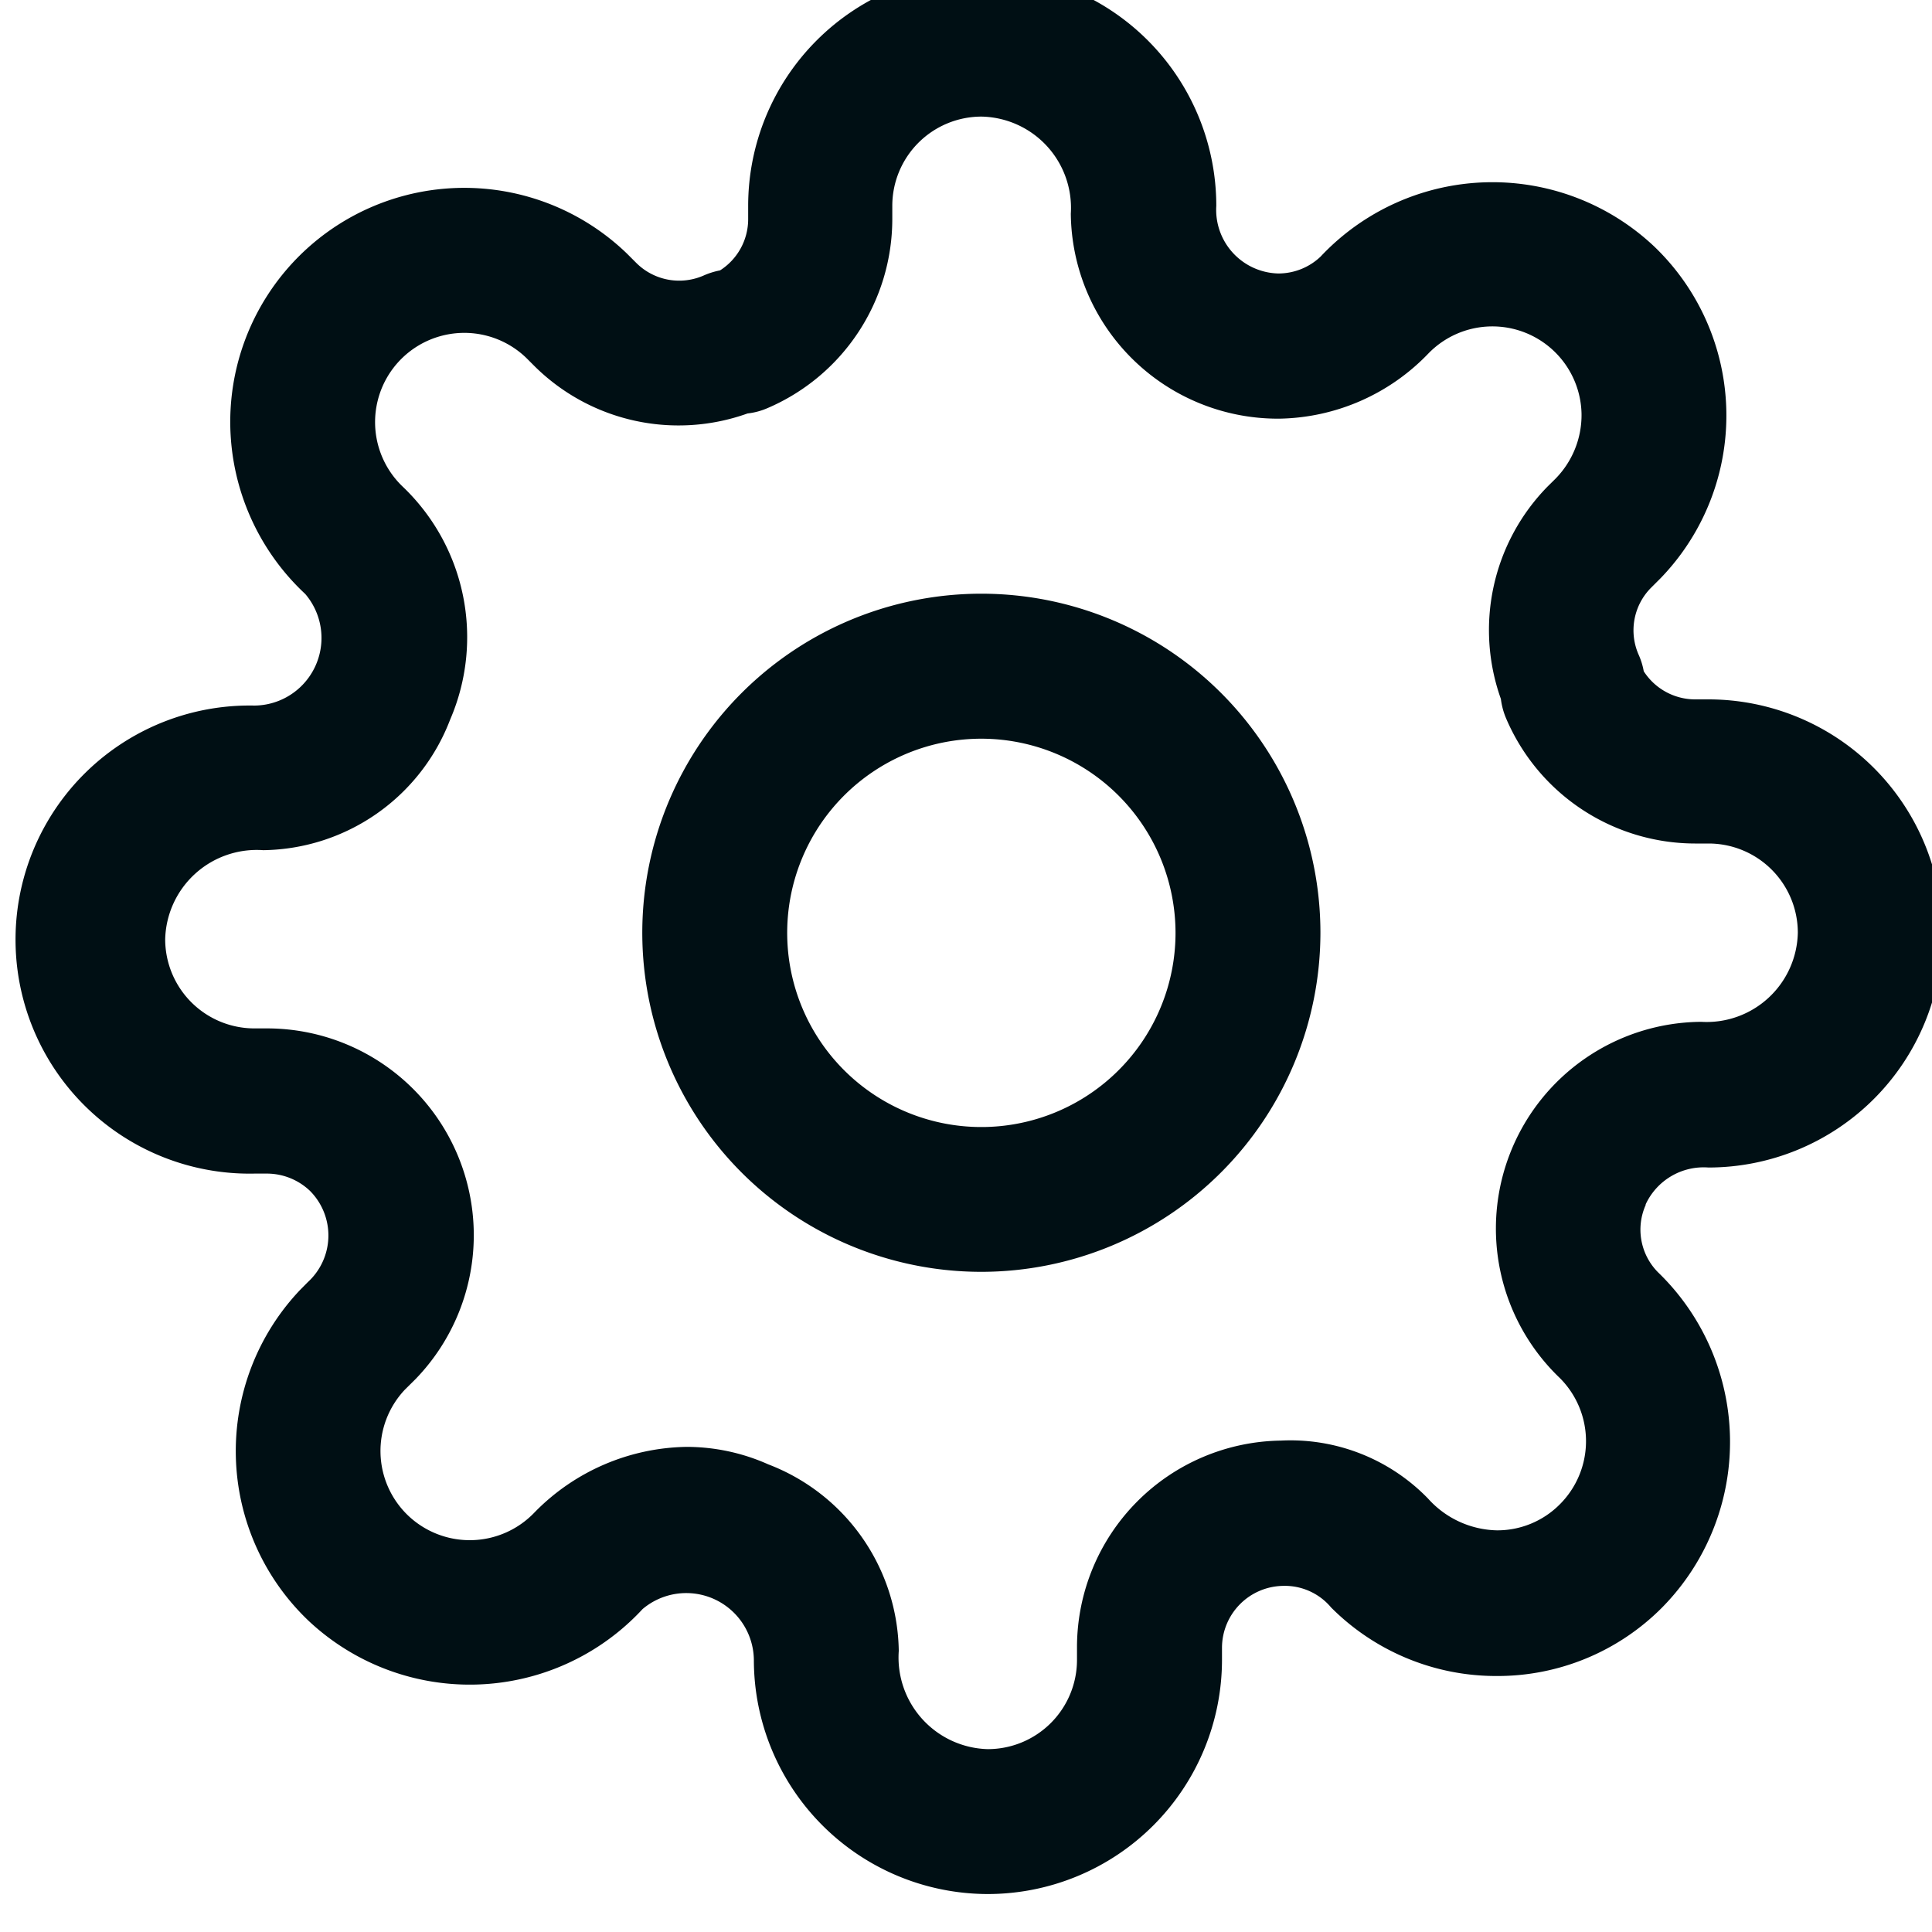<svg xmlns="http://www.w3.org/2000/svg" xmlns:xlink="http://www.w3.org/1999/xlink" width="20" height="20" viewBox="0 0 20 20">
  <defs>
    <clipPath id="clip-path">
      <rect id="Rectangle_58148" data-name="Rectangle 58148" width="20" height="20" transform="translate(0.13)" fill="#000f14"/>
    </clipPath>
  </defs>
  <g id="Mask_Group_42" data-name="Mask Group 42" transform="translate(-0.13)" clip-path="url(#clip-path)">
    <g id="settings" transform="translate(0.34 -0.293)">
      <g id="Ellipse_341" data-name="Ellipse 341" transform="translate(6.44 6.44)">
        <path id="Path_80592" data-name="Path 80592" d="M10,13.509A3.51,3.51,0,1,1,13.509,10,3.513,3.513,0,0,1,10,13.509ZM10,7.99A2.01,2.01,0,1,0,12.009,10,2.012,2.012,0,0,0,10,7.99Z" transform="translate(-6.49 -6.49)" fill="#000f14"/>
      </g>
      <g id="Path_445" data-name="Path 445">
        <path id="Path_80593" data-name="Path 80593" d="M10.066,19.95a2.425,2.425,0,0,1-2.422-2.423A.7.7,0,0,0,6.492,17a2.437,2.437,0,0,1-3.456.123A2.424,2.424,0,0,1,2.943,13.7l.084-.085a.654.654,0,0,0,.023-.943.647.647,0,0,0-.441-.18H2.473a2.423,2.423,0,1,1,0-4.845A.7.7,0,0,0,3,6.492a2.439,2.439,0,0,1-.776-1.735,2.423,2.423,0,0,1,4.105-1.79l.1.1a.629.629,0,0,0,.7.126.789.789,0,0,1,.165-.051.629.629,0,0,0,.291-.528v-.14a2.423,2.423,0,1,1,4.846,0,.659.659,0,0,0,.64.7h.006A.634.634,0,0,0,13.51,3a2.44,2.44,0,0,1,3.46-.1,2.423,2.423,0,0,1,.062,3.427l-.1.1a.625.625,0,0,0-.126.7.731.731,0,0,1,.05.165.633.633,0,0,0,.53.291h.139a2.423,2.423,0,1,1,0,4.846.662.662,0,0,0-.649.381l0,.007a.627.627,0,0,0,.126.695,2.441,2.441,0,0,1,.044,3.472,2.4,2.4,0,0,1-1.713.709h0a2.411,2.411,0,0,1-1.713-.709.625.625,0,0,0-.5-.224.642.642,0,0,0-.63.636v.136A2.426,2.426,0,0,1,10.066,19.95ZM6.947,15.321a2.077,2.077,0,0,1,.846.181,2.1,2.1,0,0,1,1.351,1.931.949.949,0,0,0,.922,1.017.924.924,0,0,0,.923-.923v-.142A2.141,2.141,0,0,1,13.1,15.256a1.983,1.983,0,0,1,1.523.6.984.984,0,0,0,.713.329h0a.911.911,0,0,0,.652-.27.924.924,0,0,0,0-1.306,2.14,2.14,0,0,1,1.463-3.688.944.944,0,0,0,1-.923.924.924,0,0,0-.923-.923h-.142a2.13,2.13,0,0,1-1.953-1.291.75.75,0,0,1-.056-.206,2.122,2.122,0,0,1,.485-2.2l.075-.074a.939.939,0,0,0,.275-.675.923.923,0,0,0-1.588-.624,2.187,2.187,0,0,1-1.541.672h-.018a2.144,2.144,0,0,1-2.14-2.122A.945.945,0,0,0,10,1.55a.924.924,0,0,0-.923.923v.142a2.13,2.13,0,0,1-1.29,1.952.712.712,0,0,1-.208.056,2.118,2.118,0,0,1-2.2-.484l-.091-.091A.923.923,0,0,0,4.005,5.377,2.153,2.153,0,0,1,4.5,7.792,2.1,2.1,0,0,1,2.565,9.144a.948.948,0,0,0-1.015.922.924.924,0,0,0,.923.923h.142a2.141,2.141,0,0,1,1.527,3.63l-.111.11a.924.924,0,0,0,.036,1.305A.926.926,0,0,0,5.373,16,2.248,2.248,0,0,1,6.947,15.321Zm9.241-2.812h0Z" transform="translate(-0.05 -0.05)" fill="#000f14"/>
      </g>
    </g>
  </g>
</svg>
